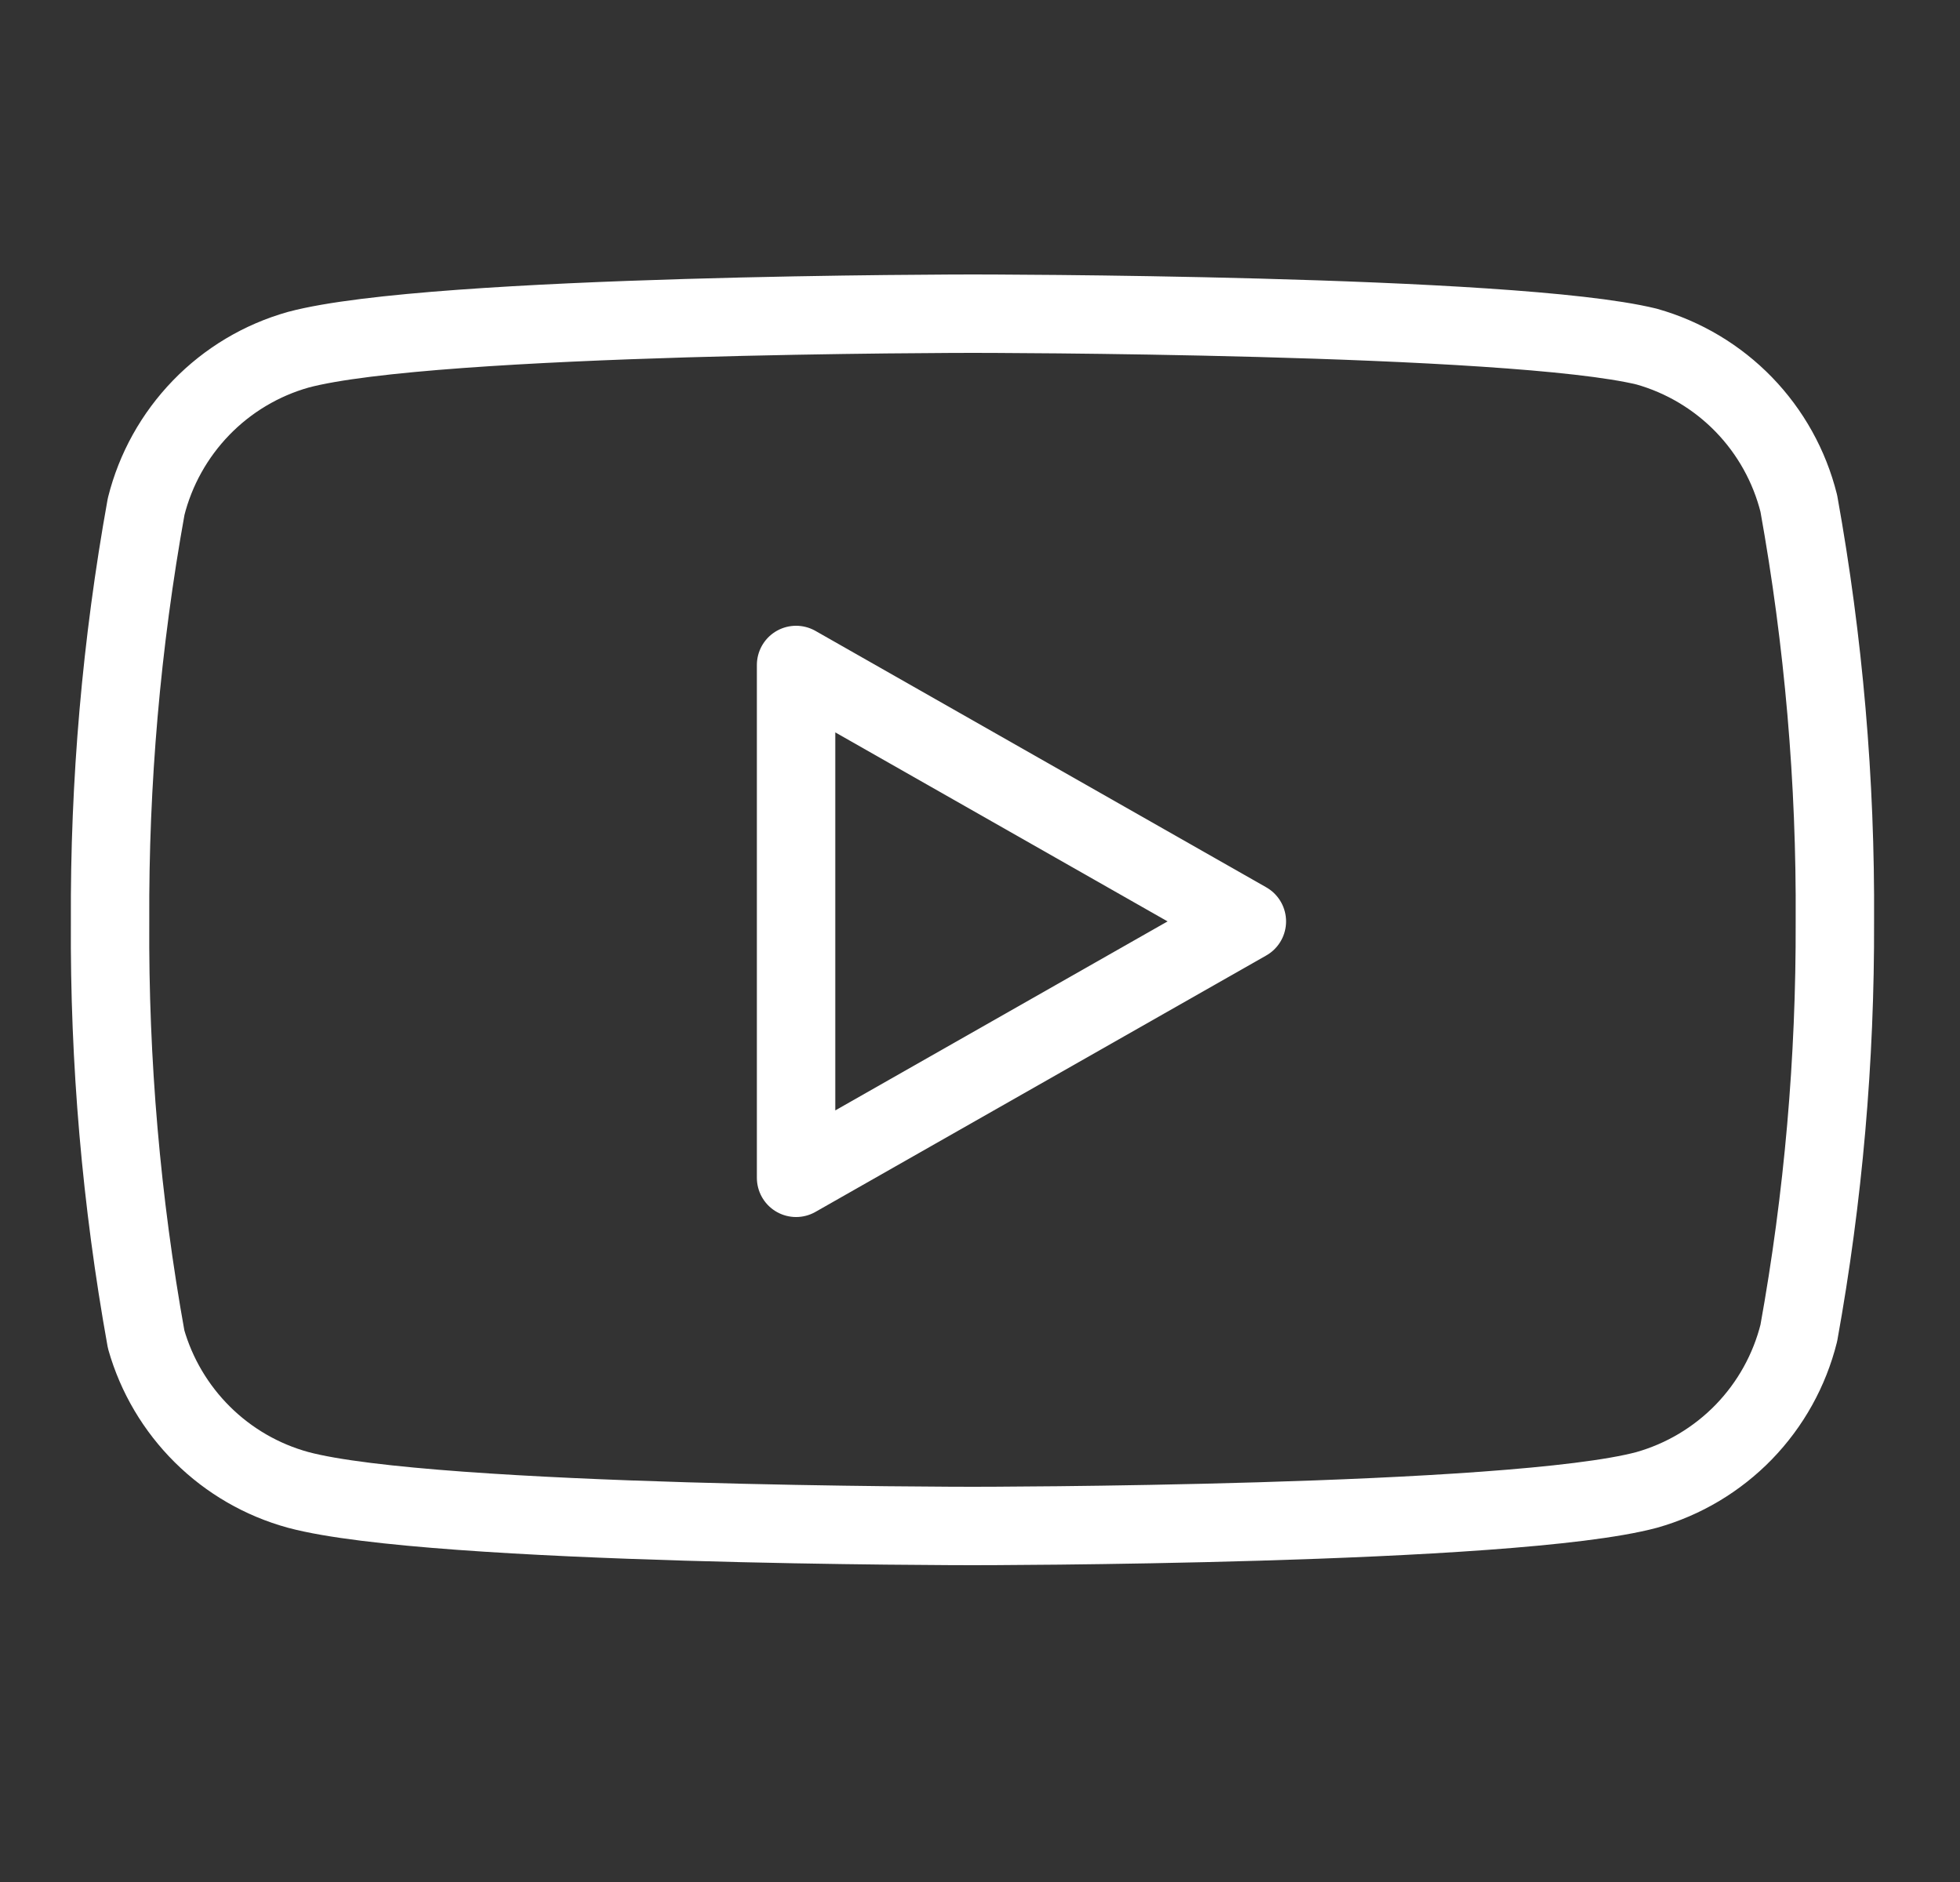 <svg width="25" height="24" viewBox="0 0 25 24" fill="none" xmlns="http://www.w3.org/2000/svg">
<rect x="0" y="0" width="25" height="24" fill="#333333" stroke="none"/>
<g clip-path="url(#clip0_3_26)">
<path d="M22.944 6.42C22.825 5.945 22.584 5.511 22.243 5.159C21.902 4.808 21.475 4.553 21.004 4.42C19.284 4 12.404 4 12.404 4C12.404 4 5.524 4 3.804 4.46C3.333 4.593 2.906 4.848 2.566 5.199C2.225 5.551 1.983 5.985 1.864 6.46C1.549 8.206 1.395 9.976 1.404 11.75C1.393 13.537 1.547 15.321 1.864 17.08C1.995 17.54 2.243 17.958 2.582 18.294C2.922 18.631 3.343 18.874 3.804 19C5.524 19.46 12.404 19.46 12.404 19.46C12.404 19.46 19.284 19.46 21.004 19C21.475 18.867 21.902 18.612 22.243 18.261C22.584 17.909 22.825 17.475 22.944 17C23.257 15.268 23.41 13.51 23.404 11.75C23.415 9.963 23.261 8.179 22.944 6.42V6.42Z" stroke="white" stroke-linecap="round" stroke-linejoin="round"/>
<path d="M10.154 15.02L15.904 11.75L10.154 8.48V15.02Z" stroke="white" stroke-linecap="round" stroke-linejoin="round"/>
</g>
<defs>
<clipPath id="clip0_3_26">
<rect width="24" height="24" fill="white" transform="translate(0.404)"/>
</clipPath>
</defs>
</svg>
